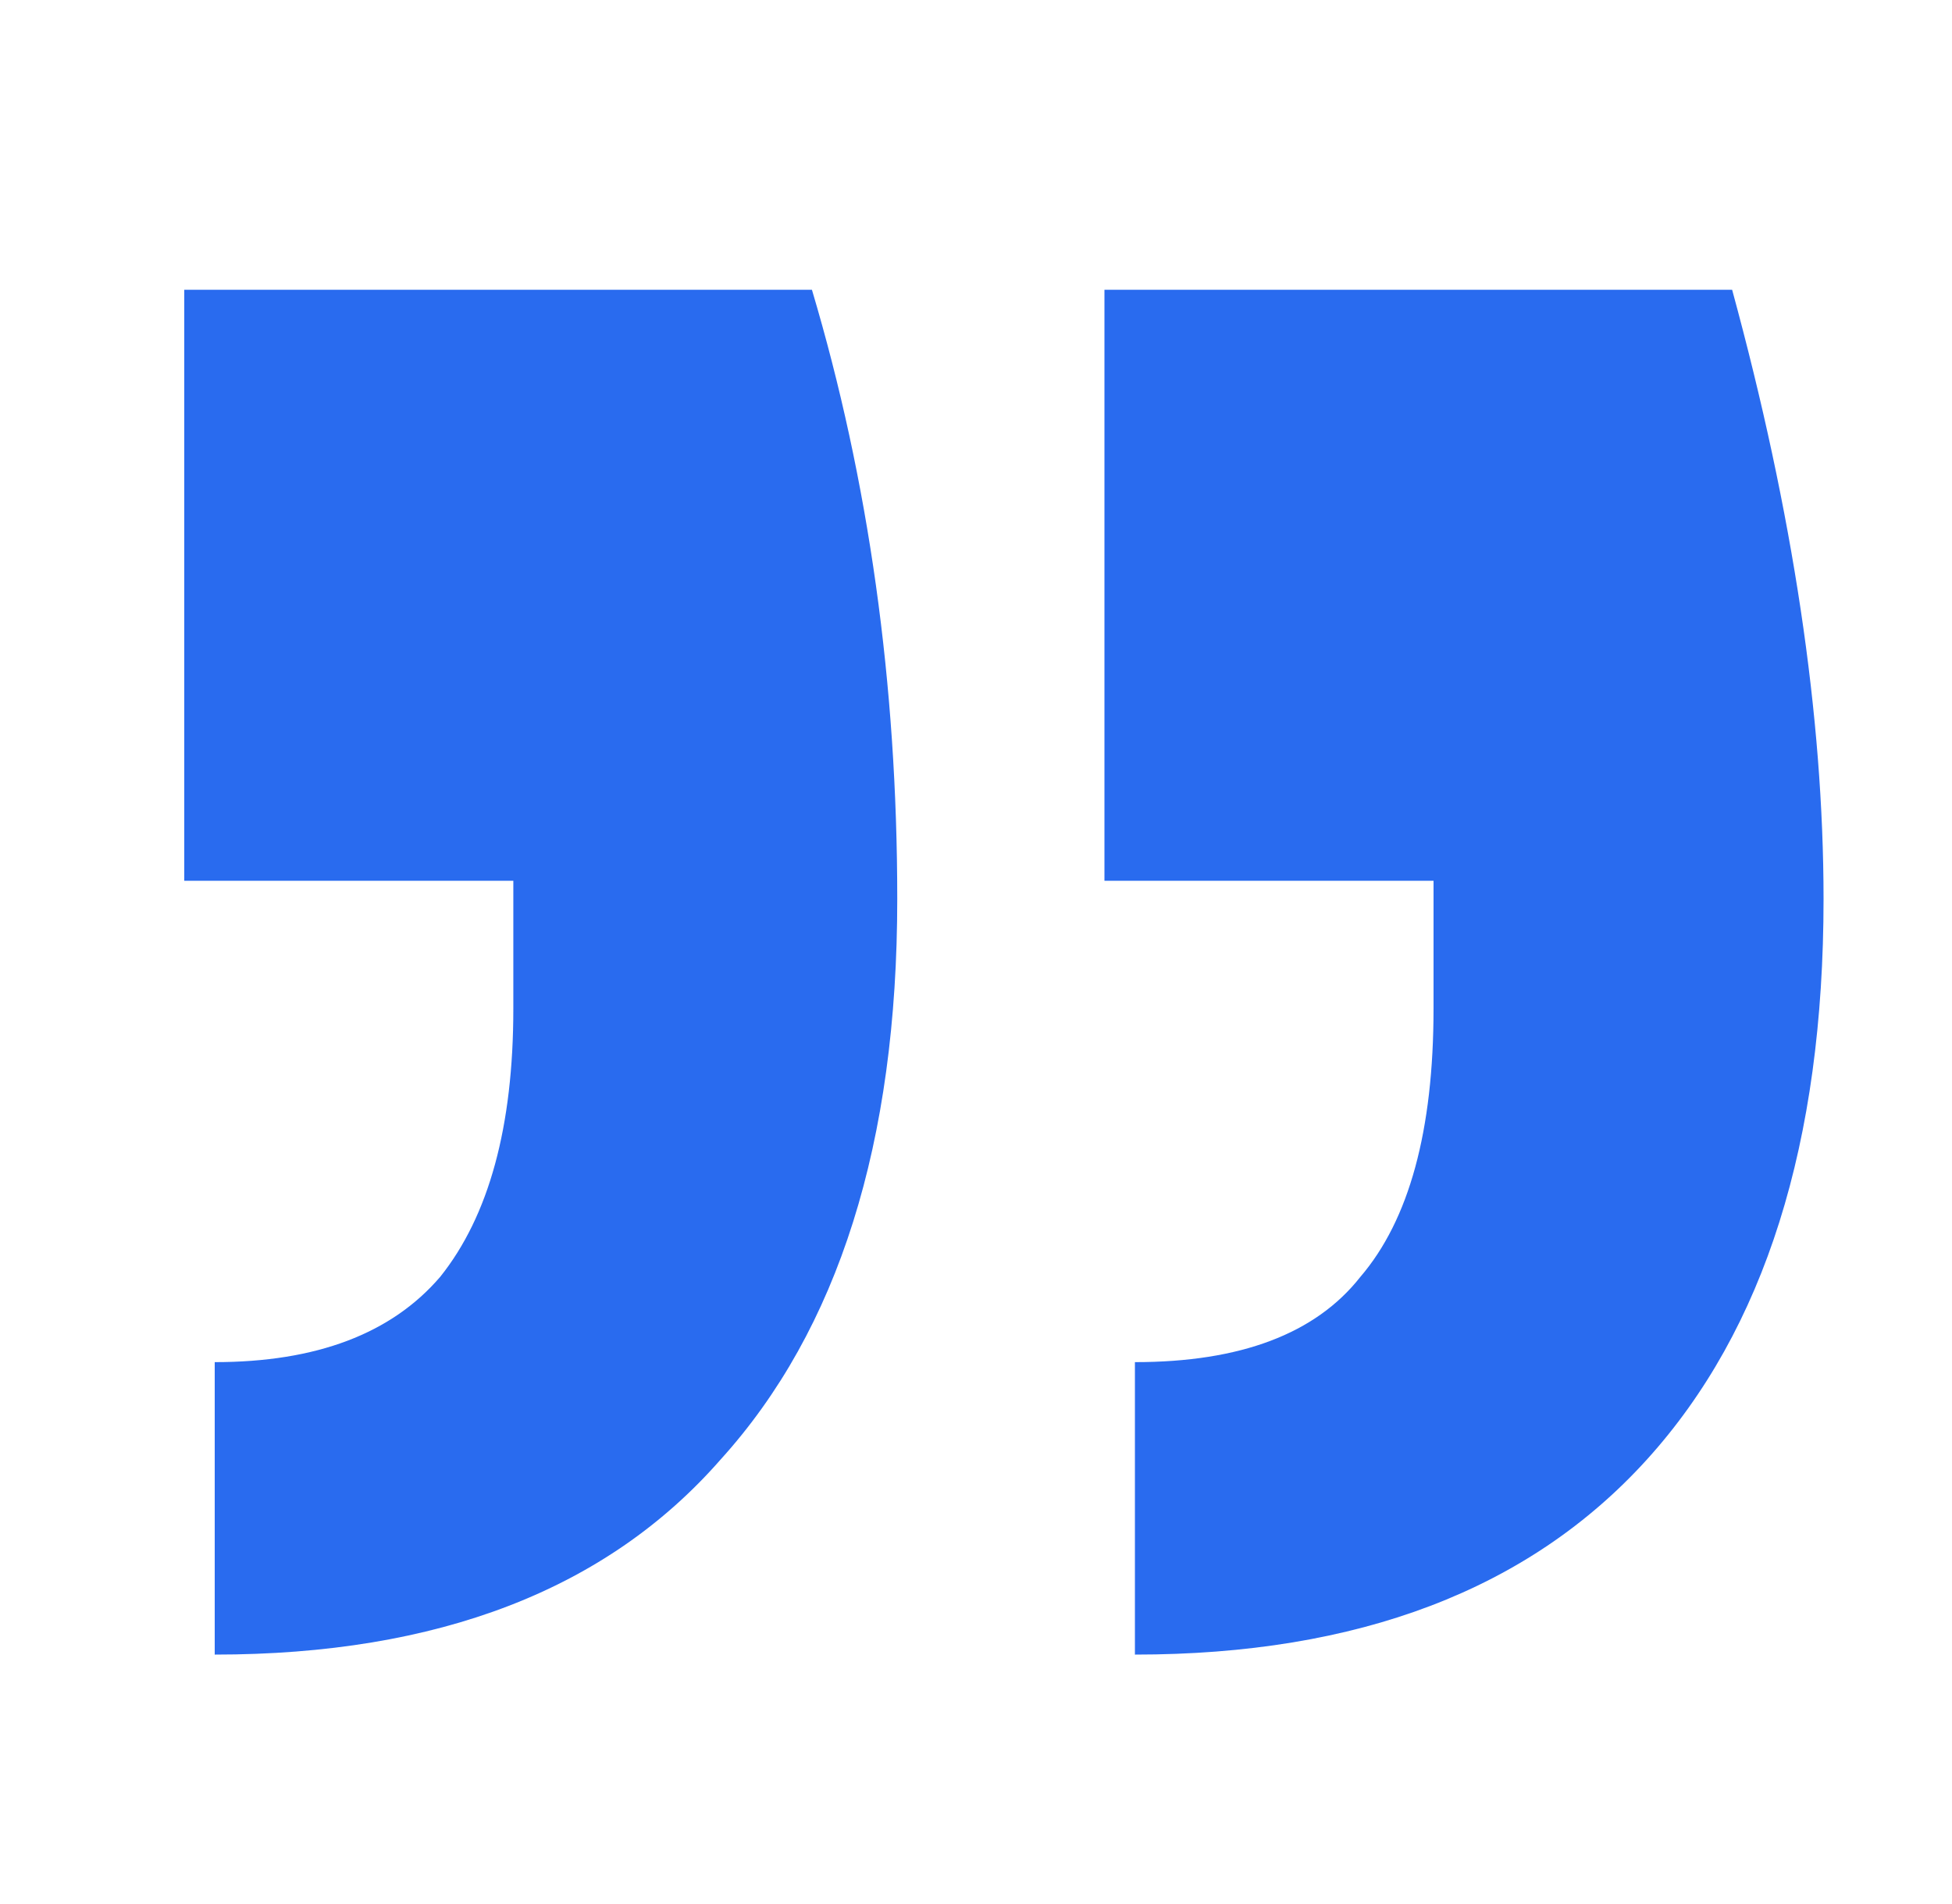 <svg width="41" height="40" viewBox="0 0 41 40" fill="none" xmlns="http://www.w3.org/2000/svg">
<g clip-path="url(#clip0_137_113)">
<path d="M17.054 6.088C18.249 10.099 18.846 14.365 18.846 18.888C18.846 24.008 17.609 27.933 15.134 30.664C12.745 33.395 9.203 34.76 4.51 34.76V28.616C6.643 28.616 8.222 28.019 9.246 26.824C10.27 25.544 10.782 23.667 10.782 21.192V18.504H3.87V6.088H17.054ZM36.382 6.088C37.662 10.781 38.302 15.048 38.302 18.888C38.302 24.008 37.065 27.933 34.59 30.664C32.115 33.395 28.531 34.76 23.838 34.76V28.616C26.057 28.616 27.635 28.019 28.574 26.824C29.598 25.629 30.11 23.752 30.11 21.192V18.504H23.198V6.088H36.382Z" fill="#296BEF"/>
</g>
<defs>
<clipPath id="clip0_137_113">
<rect width="40" height="40" fill="white" transform="translate(0.5)"/>
</clipPath>
</defs>
</svg>
